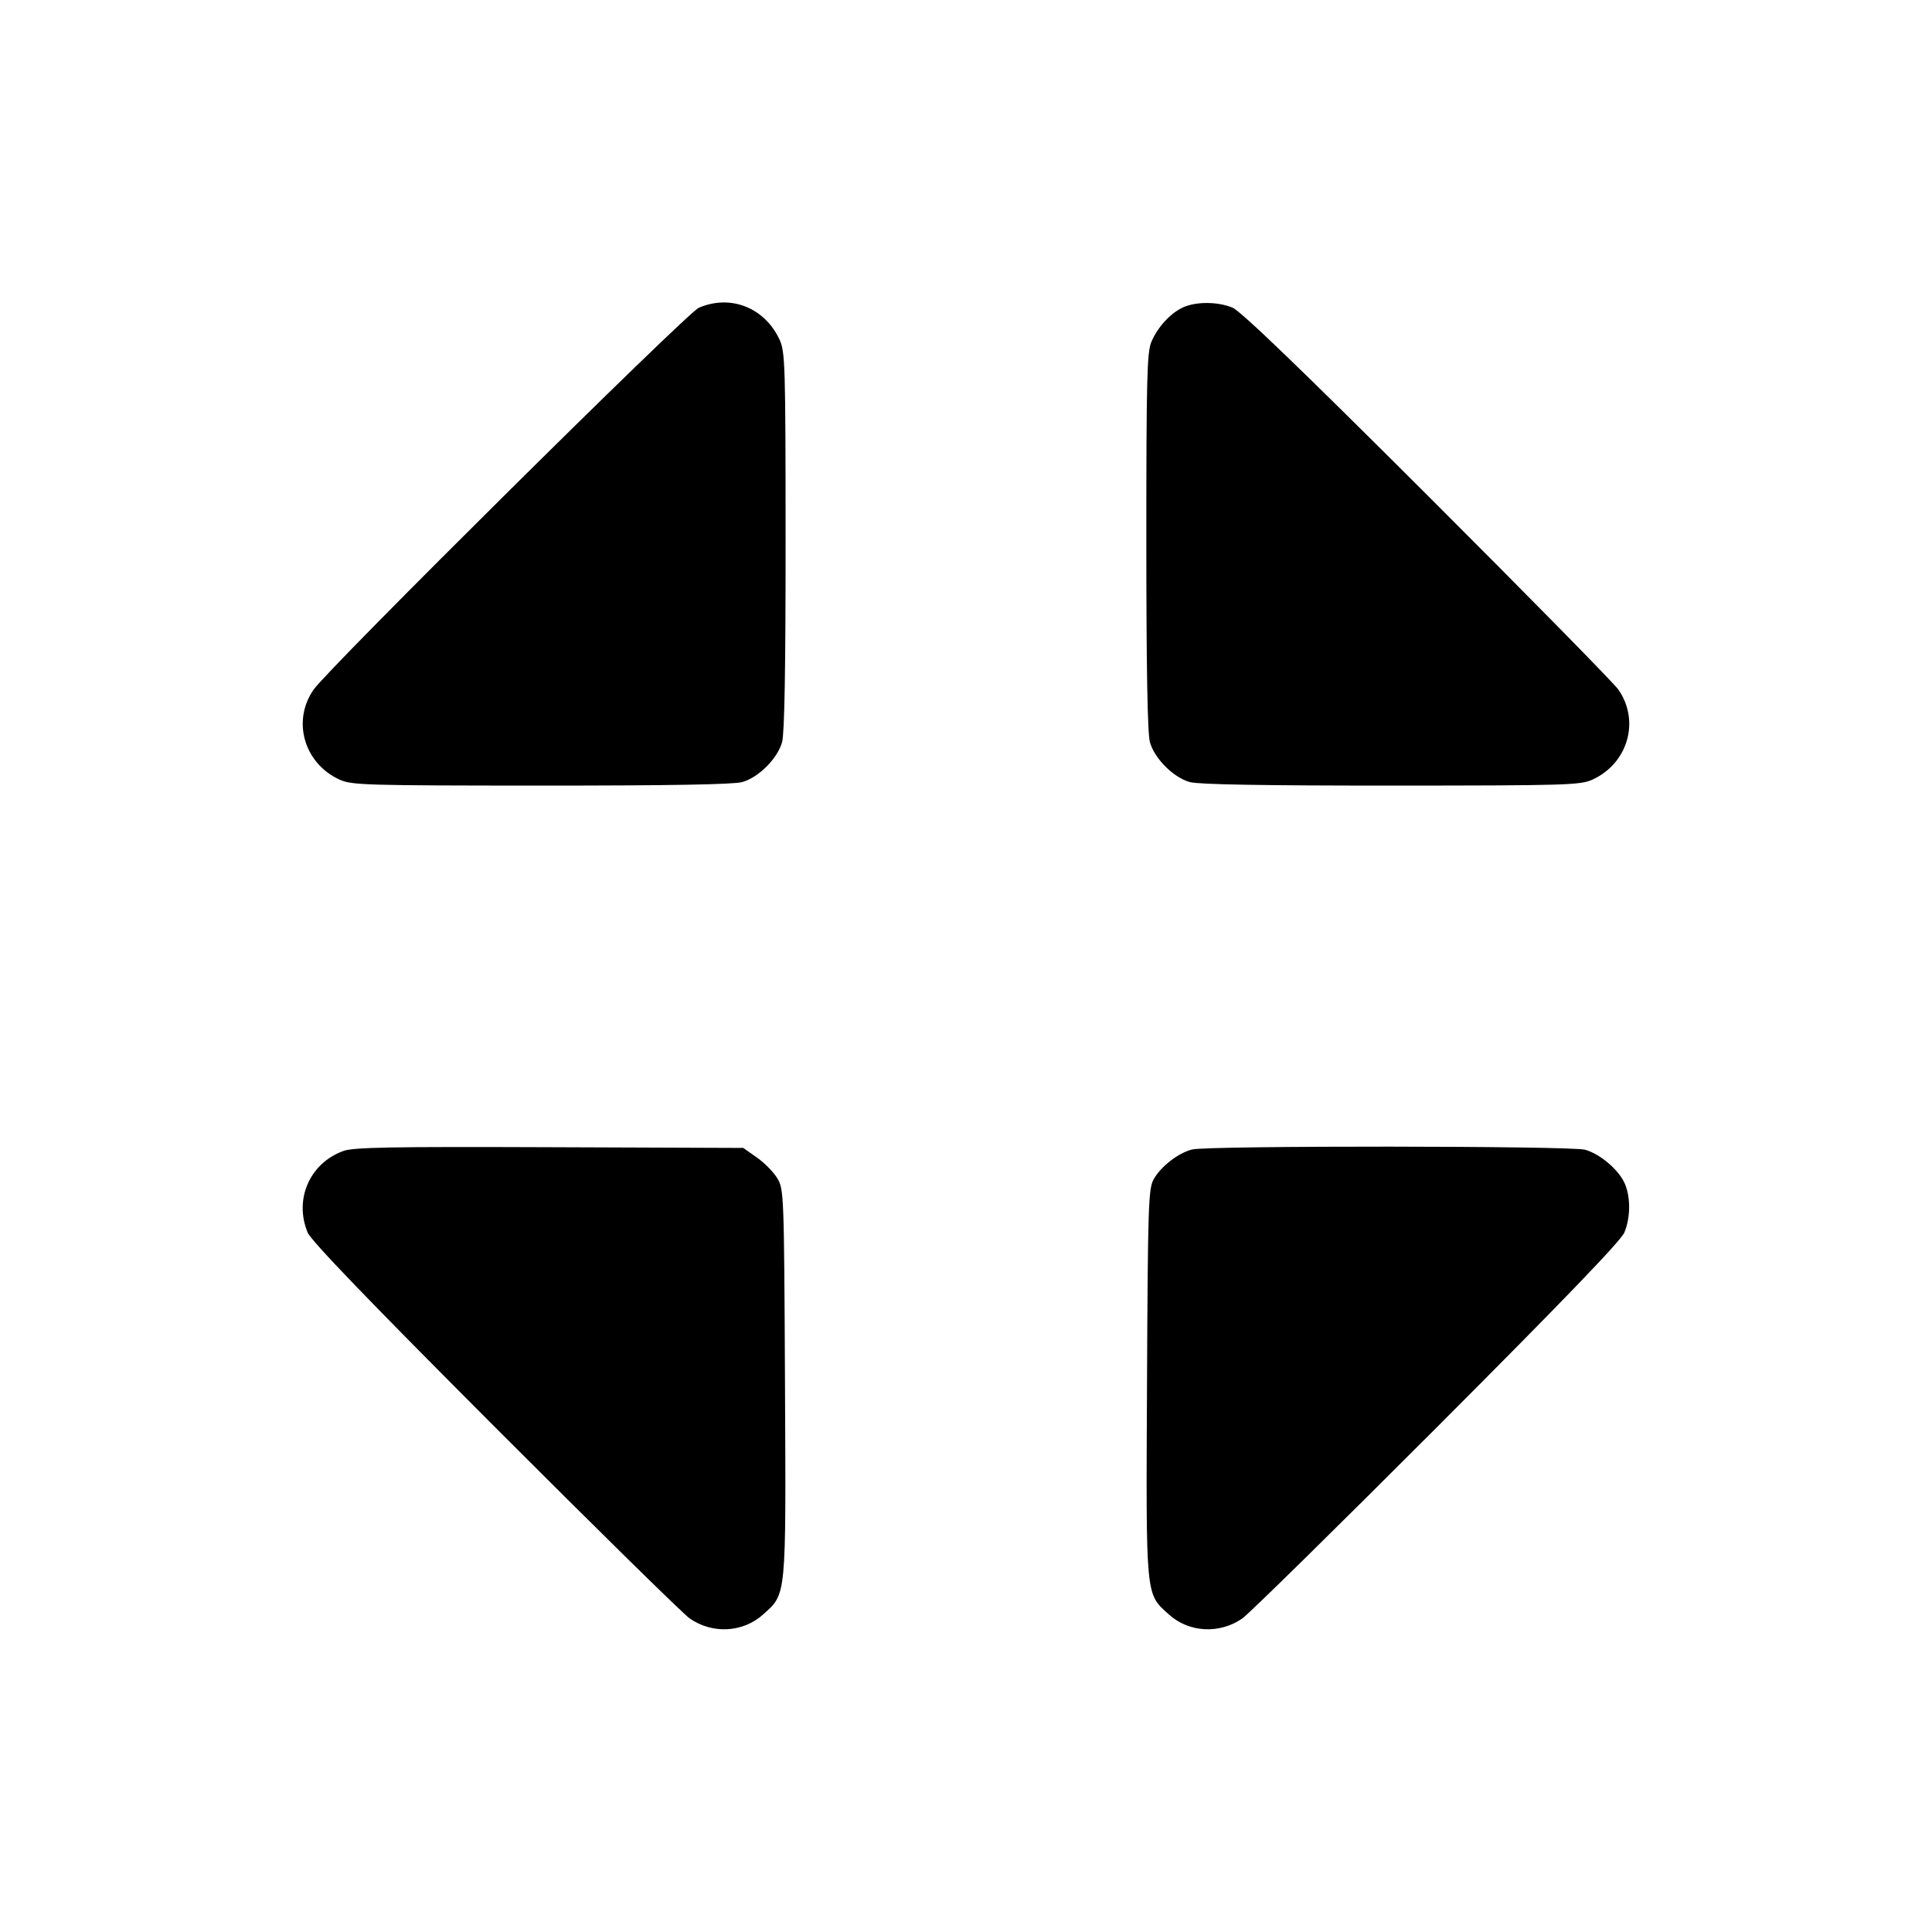 <svg fill="currentColor" viewBox="0 0 256 256" xmlns="http://www.w3.org/2000/svg"><path d="M92.587 40.785 C 90.998 41.470,43.538 88.523,41.551 91.382 C 38.661 95.540,40.294 101.168,45.010 103.311 C 46.601 104.034,48.457 104.088,71.680 104.095 C 88.602 104.100,97.186 103.950,98.337 103.631 C 100.512 103.027,103.027 100.512,103.631 98.337 C 103.950 97.186,104.100 88.602,104.095 71.680 C 104.088 48.292,104.038 46.612,103.298 45.013 C 101.327 40.757,96.796 38.968,92.587 40.785 M156.800 40.711 C 155.117 41.463,153.379 43.350,152.556 45.320 C 151.983 46.692,151.894 50.253,151.896 71.773 C 151.897 88.600,152.050 97.189,152.369 98.337 C 152.973 100.512,155.488 103.027,157.663 103.631 C 158.814 103.950,167.398 104.100,184.320 104.095 C 207.543 104.088,209.399 104.034,210.990 103.311 C 215.706 101.168,217.339 95.540,214.449 91.382 C 213.850 90.519,202.457 78.926,189.133 65.620 C 172.431 48.941,164.414 41.222,163.320 40.767 C 161.391 39.964,158.529 39.940,156.800 40.711 M45.499 152.510 C 41.040 154.122,38.938 158.926,40.767 163.320 C 41.222 164.414,48.941 172.431,65.620 189.133 C 78.926 202.457,90.519 213.850,91.382 214.449 C 94.406 216.551,98.453 216.332,101.121 213.922 C 104.230 211.113,104.151 211.945,104.015 183.253 C 103.897 158.336,103.870 157.614,103.020 156.166 C 102.539 155.348,101.323 154.100,100.317 153.393 L 98.487 152.107 72.817 152.011 C 51.736 151.932,46.852 152.021,45.499 152.510 M157.979 152.309 C 156.162 152.740,153.784 154.586,152.853 156.289 C 152.170 157.538,152.096 159.822,151.985 183.253 C 151.849 211.945,151.770 211.113,154.879 213.922 C 157.547 216.332,161.594 216.551,164.618 214.449 C 165.481 213.850,177.074 202.457,190.380 189.133 C 207.059 172.431,214.778 164.414,215.233 163.320 C 216.047 161.366,216.081 158.716,215.317 156.886 C 214.555 155.063,212.044 152.903,210.038 152.346 C 208.156 151.823,160.169 151.789,157.979 152.309 " stroke="none" fill-rule="evenodd"></path></svg>